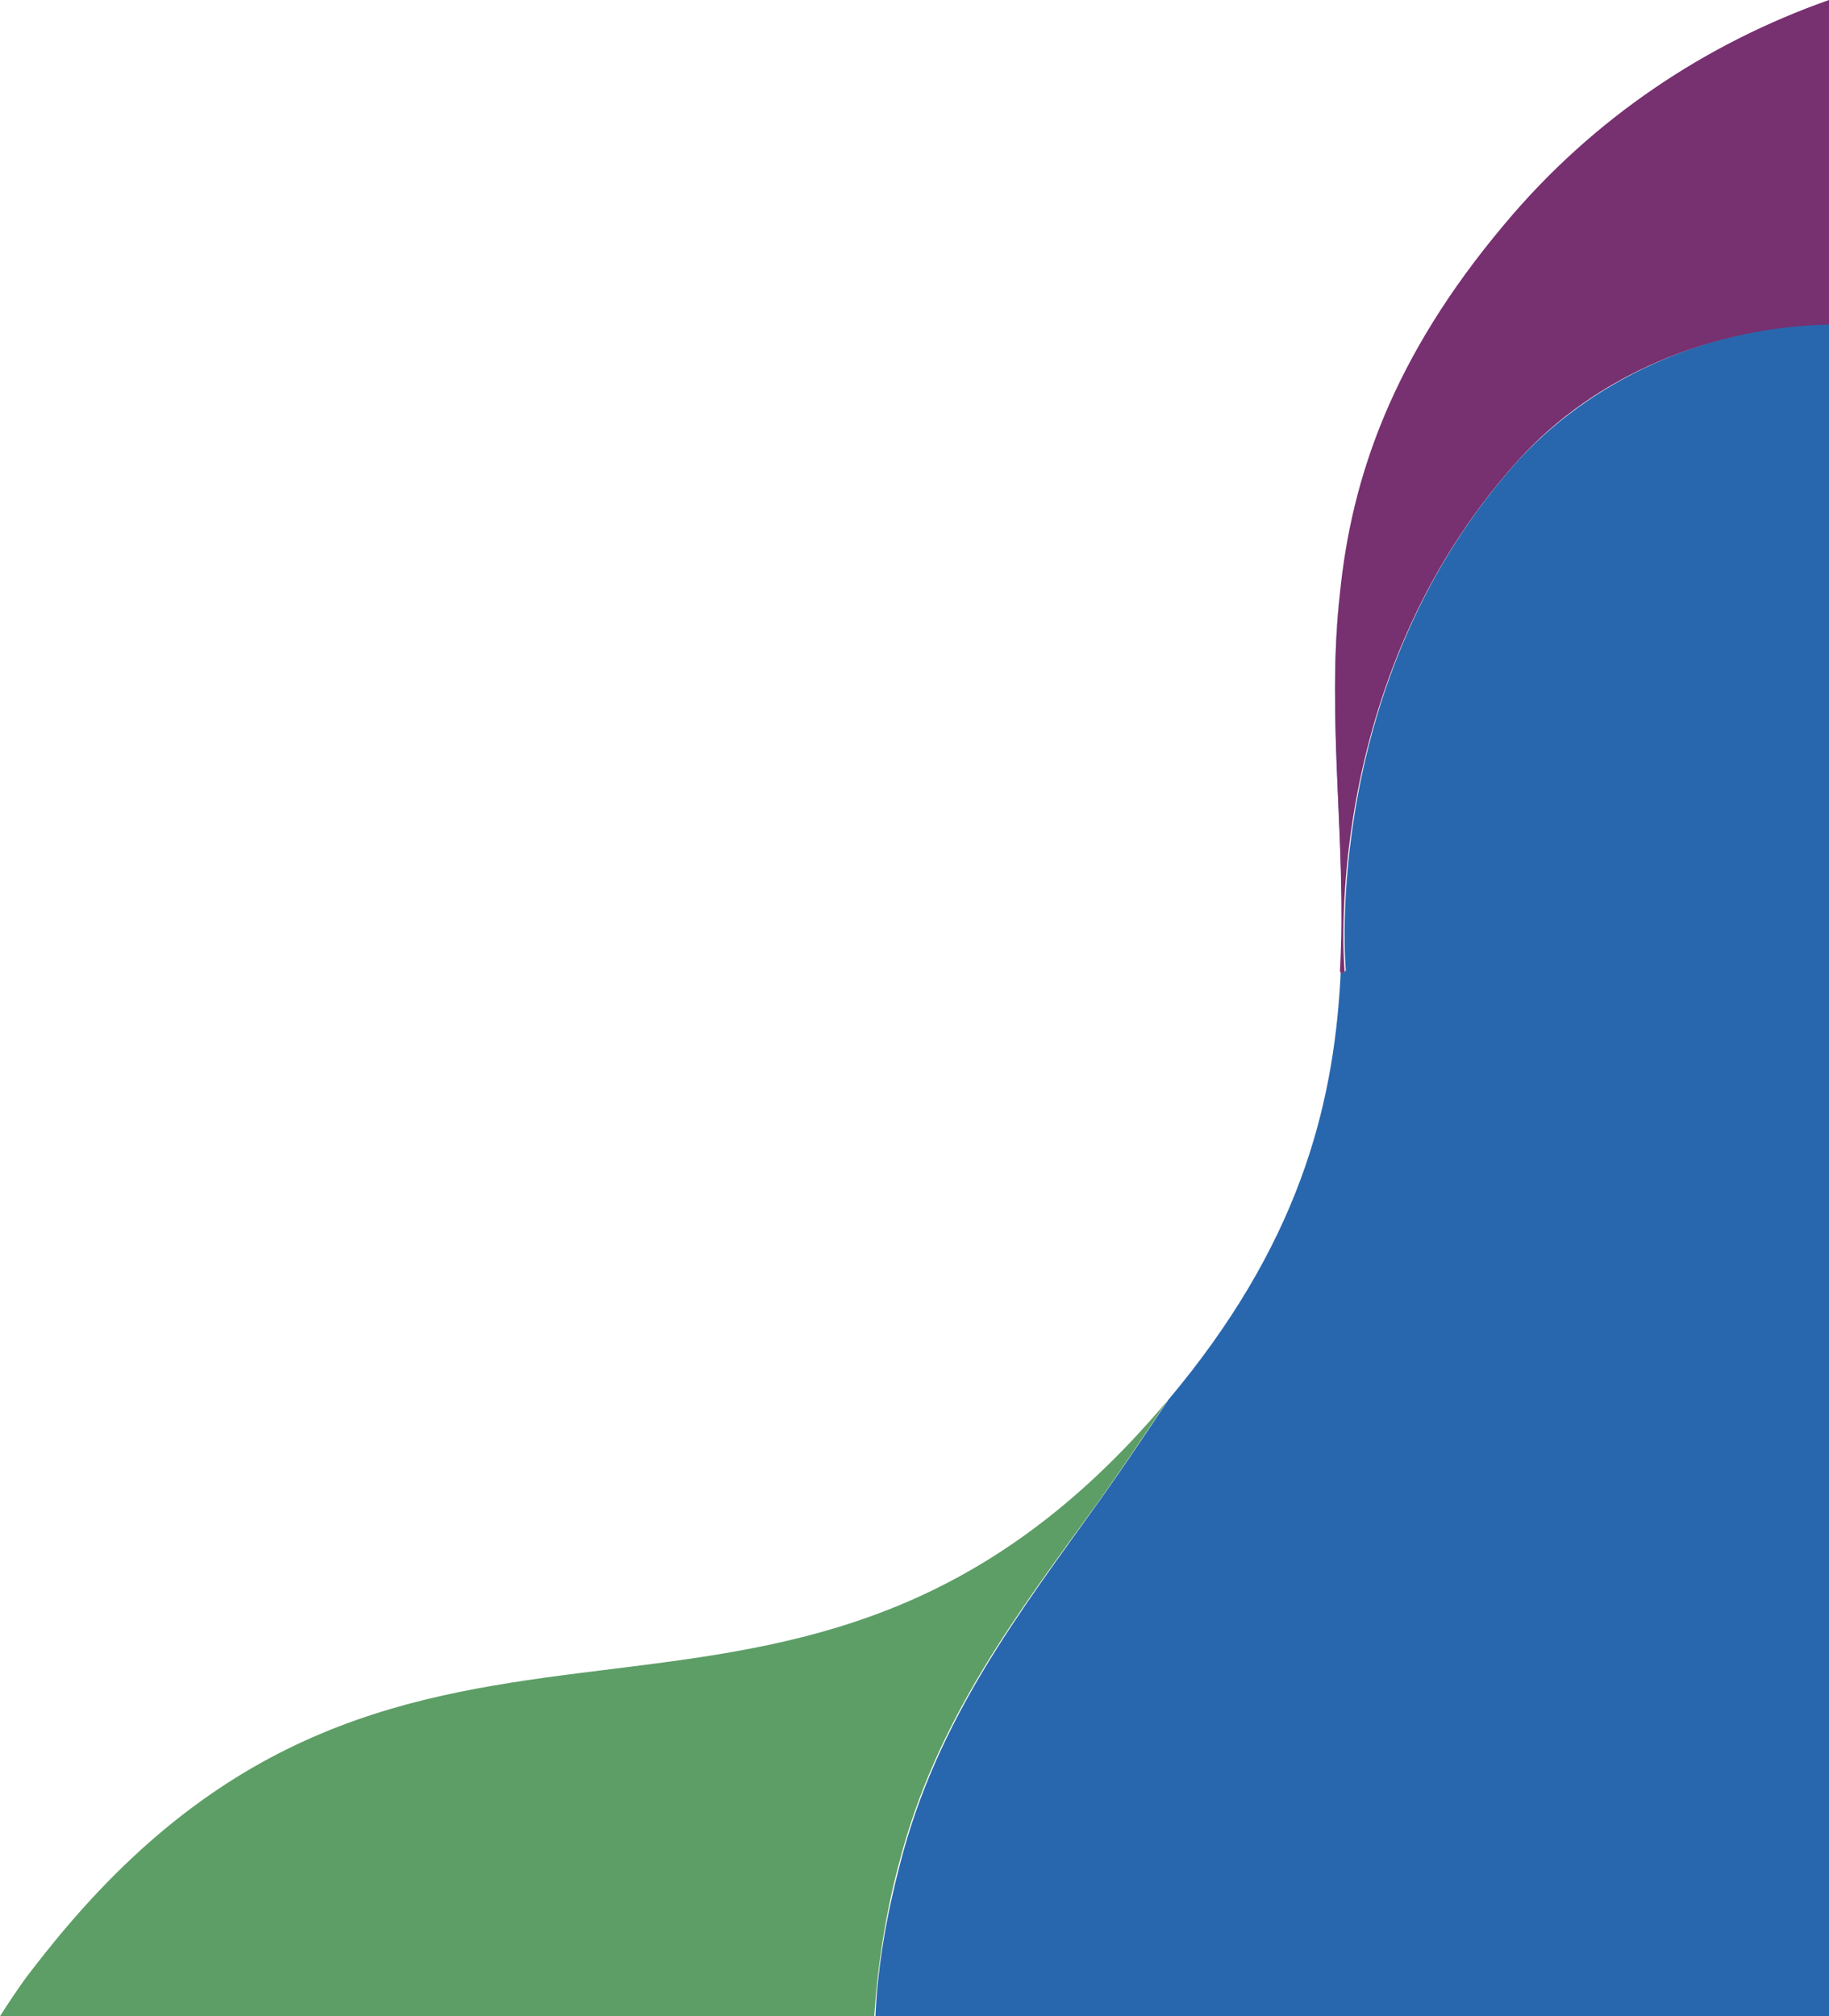 <svg xmlns="http://www.w3.org/2000/svg" viewBox="0 0 156.7 172.7"><path d="M77.1 159.7c-1.1 4.2-1.9 8.6-2.1 13h81.8v-145c-9.7.2-19.8 4.3-26.6 11.6-17.2 18.9-14.9 43.8-14.9 43.8-.1.2-.3.3-.4 0 .5-10.9-1.2-21.4-.1-32.4-2.4 22.4 7.4 42.9-14.7 69.2-2 3-3.8 5.7-5.8 8.5-7 9.8-14 18.8-17.2 31.3z" fill="#2867ae"/><path d="M74.9 172.7c.3-4.4 1-8.9 2.1-13 3.2-12.5 10.2-21.5 17.2-31.2 2-2.8 3.8-5.5 5.8-8.5-31.9 37.9-63.2 8.2-94.5 45.3-1.1 1.3-2.2 2.7-3.2 4-.8 1.1-1.6 2.3-2.3 3.4h74.9z" fill="#5d9e66"/><path d="M114.8 83.2c.2.3.3.1.4 0 0 0-2.3-24.8 14.9-43.8 6.7-7.4 16.8-11.4 26.6-11.6V0c-10.5 3.7-20.2 10.1-27.8 19.2-9.6 11.4-13.1 21.7-14.1 31.6-1.2 10.9.6 21.4 0 32.4z" fill="#773070"/></svg>